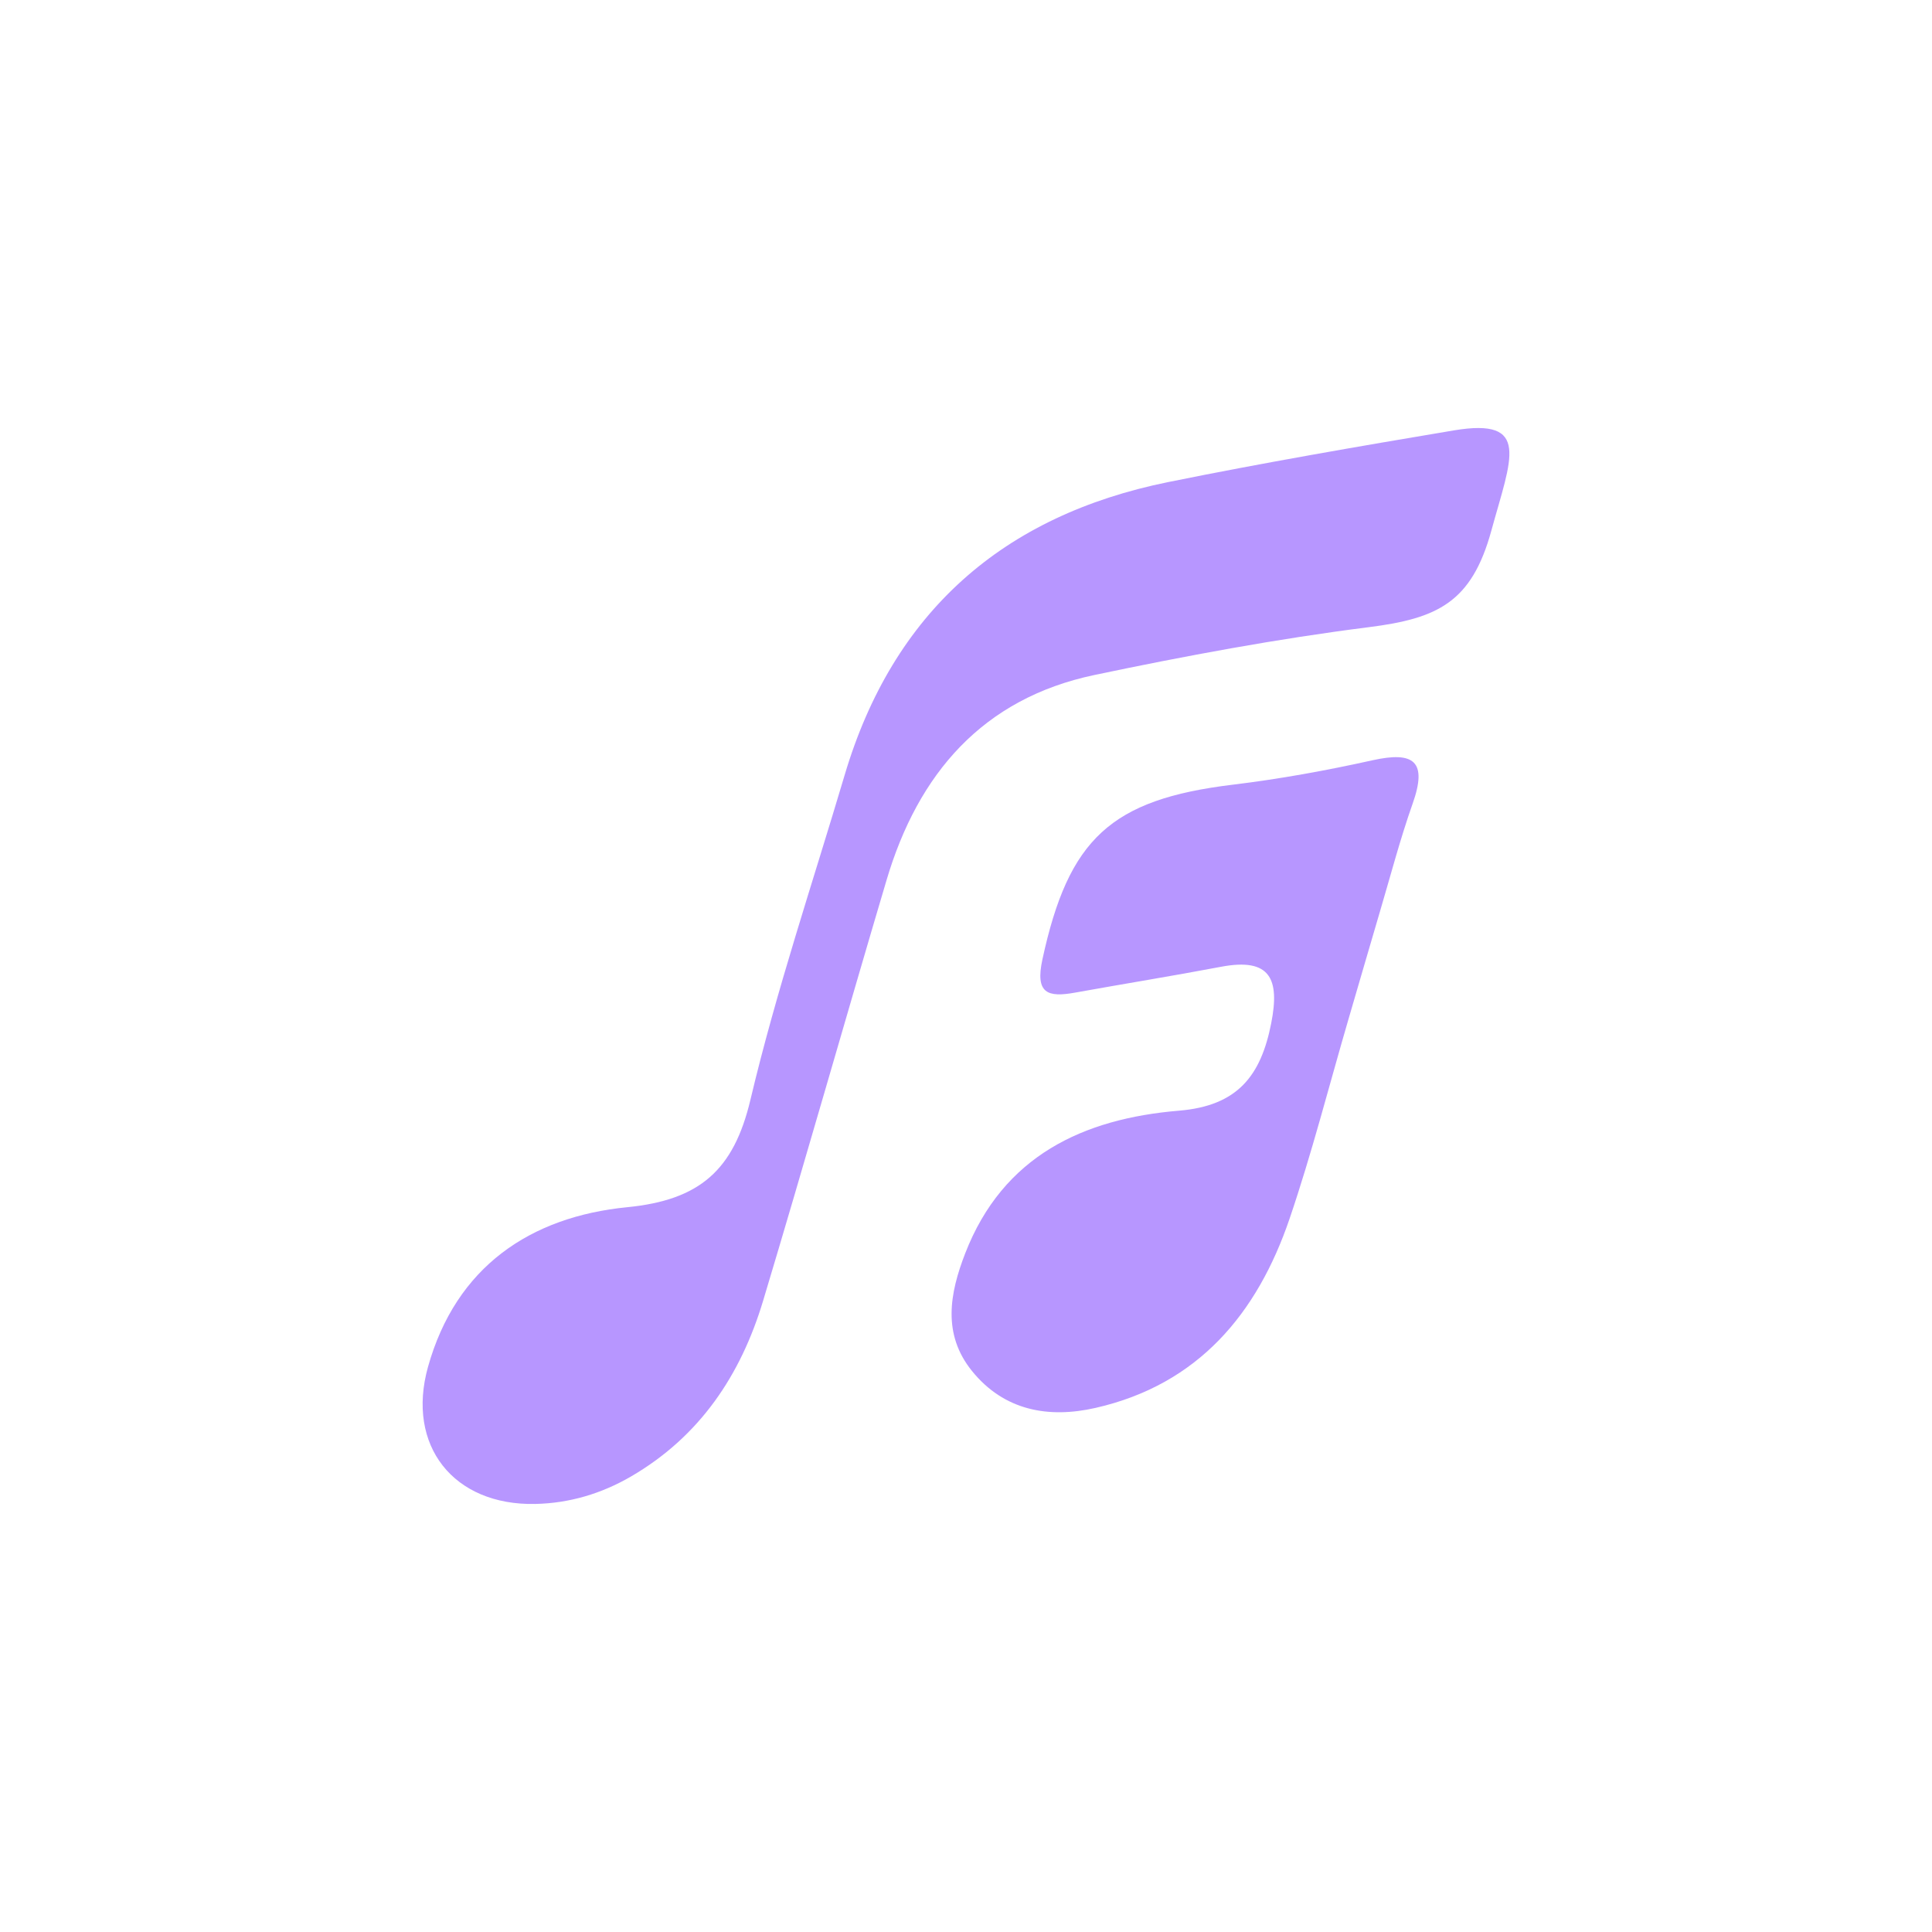 <?xml version="1.0" encoding="utf-8"?>
<!-- Generator: Adobe Illustrator 25.2.3, SVG Export Plug-In . SVG Version: 6.00 Build 0)  -->
<svg version="1.1" id="Capa_1" xmlns="http://www.w3.org/2000/svg" xmlns:xlink="http://www.w3.org/1999/xlink" x="0px" y="0px"
	 viewBox="0 0 500 500" style="enable-background:new 0 0 500 500;" xml:space="preserve">
<style type="text/css">
	.st0{fill:#FFFFFF;}
	.st1{fill:#DAFF7C;}
	.st2{fill:#B796FF;}
	.st3{fill:#121710;}
</style>
<g>
	<path class="st2" d="M376.23,111.39c-24.67,4.14-49.34,8.39-73.85,13.36c-42.8,8.67-71.27,33.64-83.81,75.92
		c-8.29,27.94-17.64,55.63-24.36,83.95c-4.32,18.2-13.09,25.95-31.86,27.8c-25.08,2.47-44.34,15.4-51.59,41.35
		c-5.68,20.35,6.6,35.9,27.78,35.45c8.79-0.19,17.07-2.63,24.79-7.12c17.82-10.37,28.39-26.26,34.16-45.45
		c10.89-36.23,21.2-72.64,31.96-108.91c8.16-27.51,24.87-46.98,53.83-53.06c23.48-4.93,47.13-9.35,70.92-12.36
		c17.78-2.25,26.66-6.35,31.77-25.02C391.08,118.63,396.32,108.03,376.23,111.39z"/>
	<path class="st2" d="M355.19,196.76c-11.94,2.65-24.04,4.85-36.18,6.32c-31.52,3.82-42.48,14.01-49.23,45.19
		c-1.92,8.86,1.33,9.91,8.5,8.61c12.57-2.27,25.18-4.3,37.73-6.68c12.78-2.42,15.24,3.17,12.97,14.65
		c-2.68,13.6-8.71,21.33-23.84,22.59c-24.74,2.06-45.53,11.65-55.34,36.91c-4.06,10.45-5.93,20.96,1.74,30.45
		c8.31,10.28,19.81,12.34,32,9.56c26.57-6.06,41.84-24.39,50.21-48.99c5.76-16.93,10.18-34.31,15.2-51.49
		c2.73-9.32,5.43-18.66,8.18-27.98c2.76-9.32,5.22-18.74,8.45-27.89C369.47,197.05,365.97,194.36,355.19,196.76z"/>
</g>
</svg>
